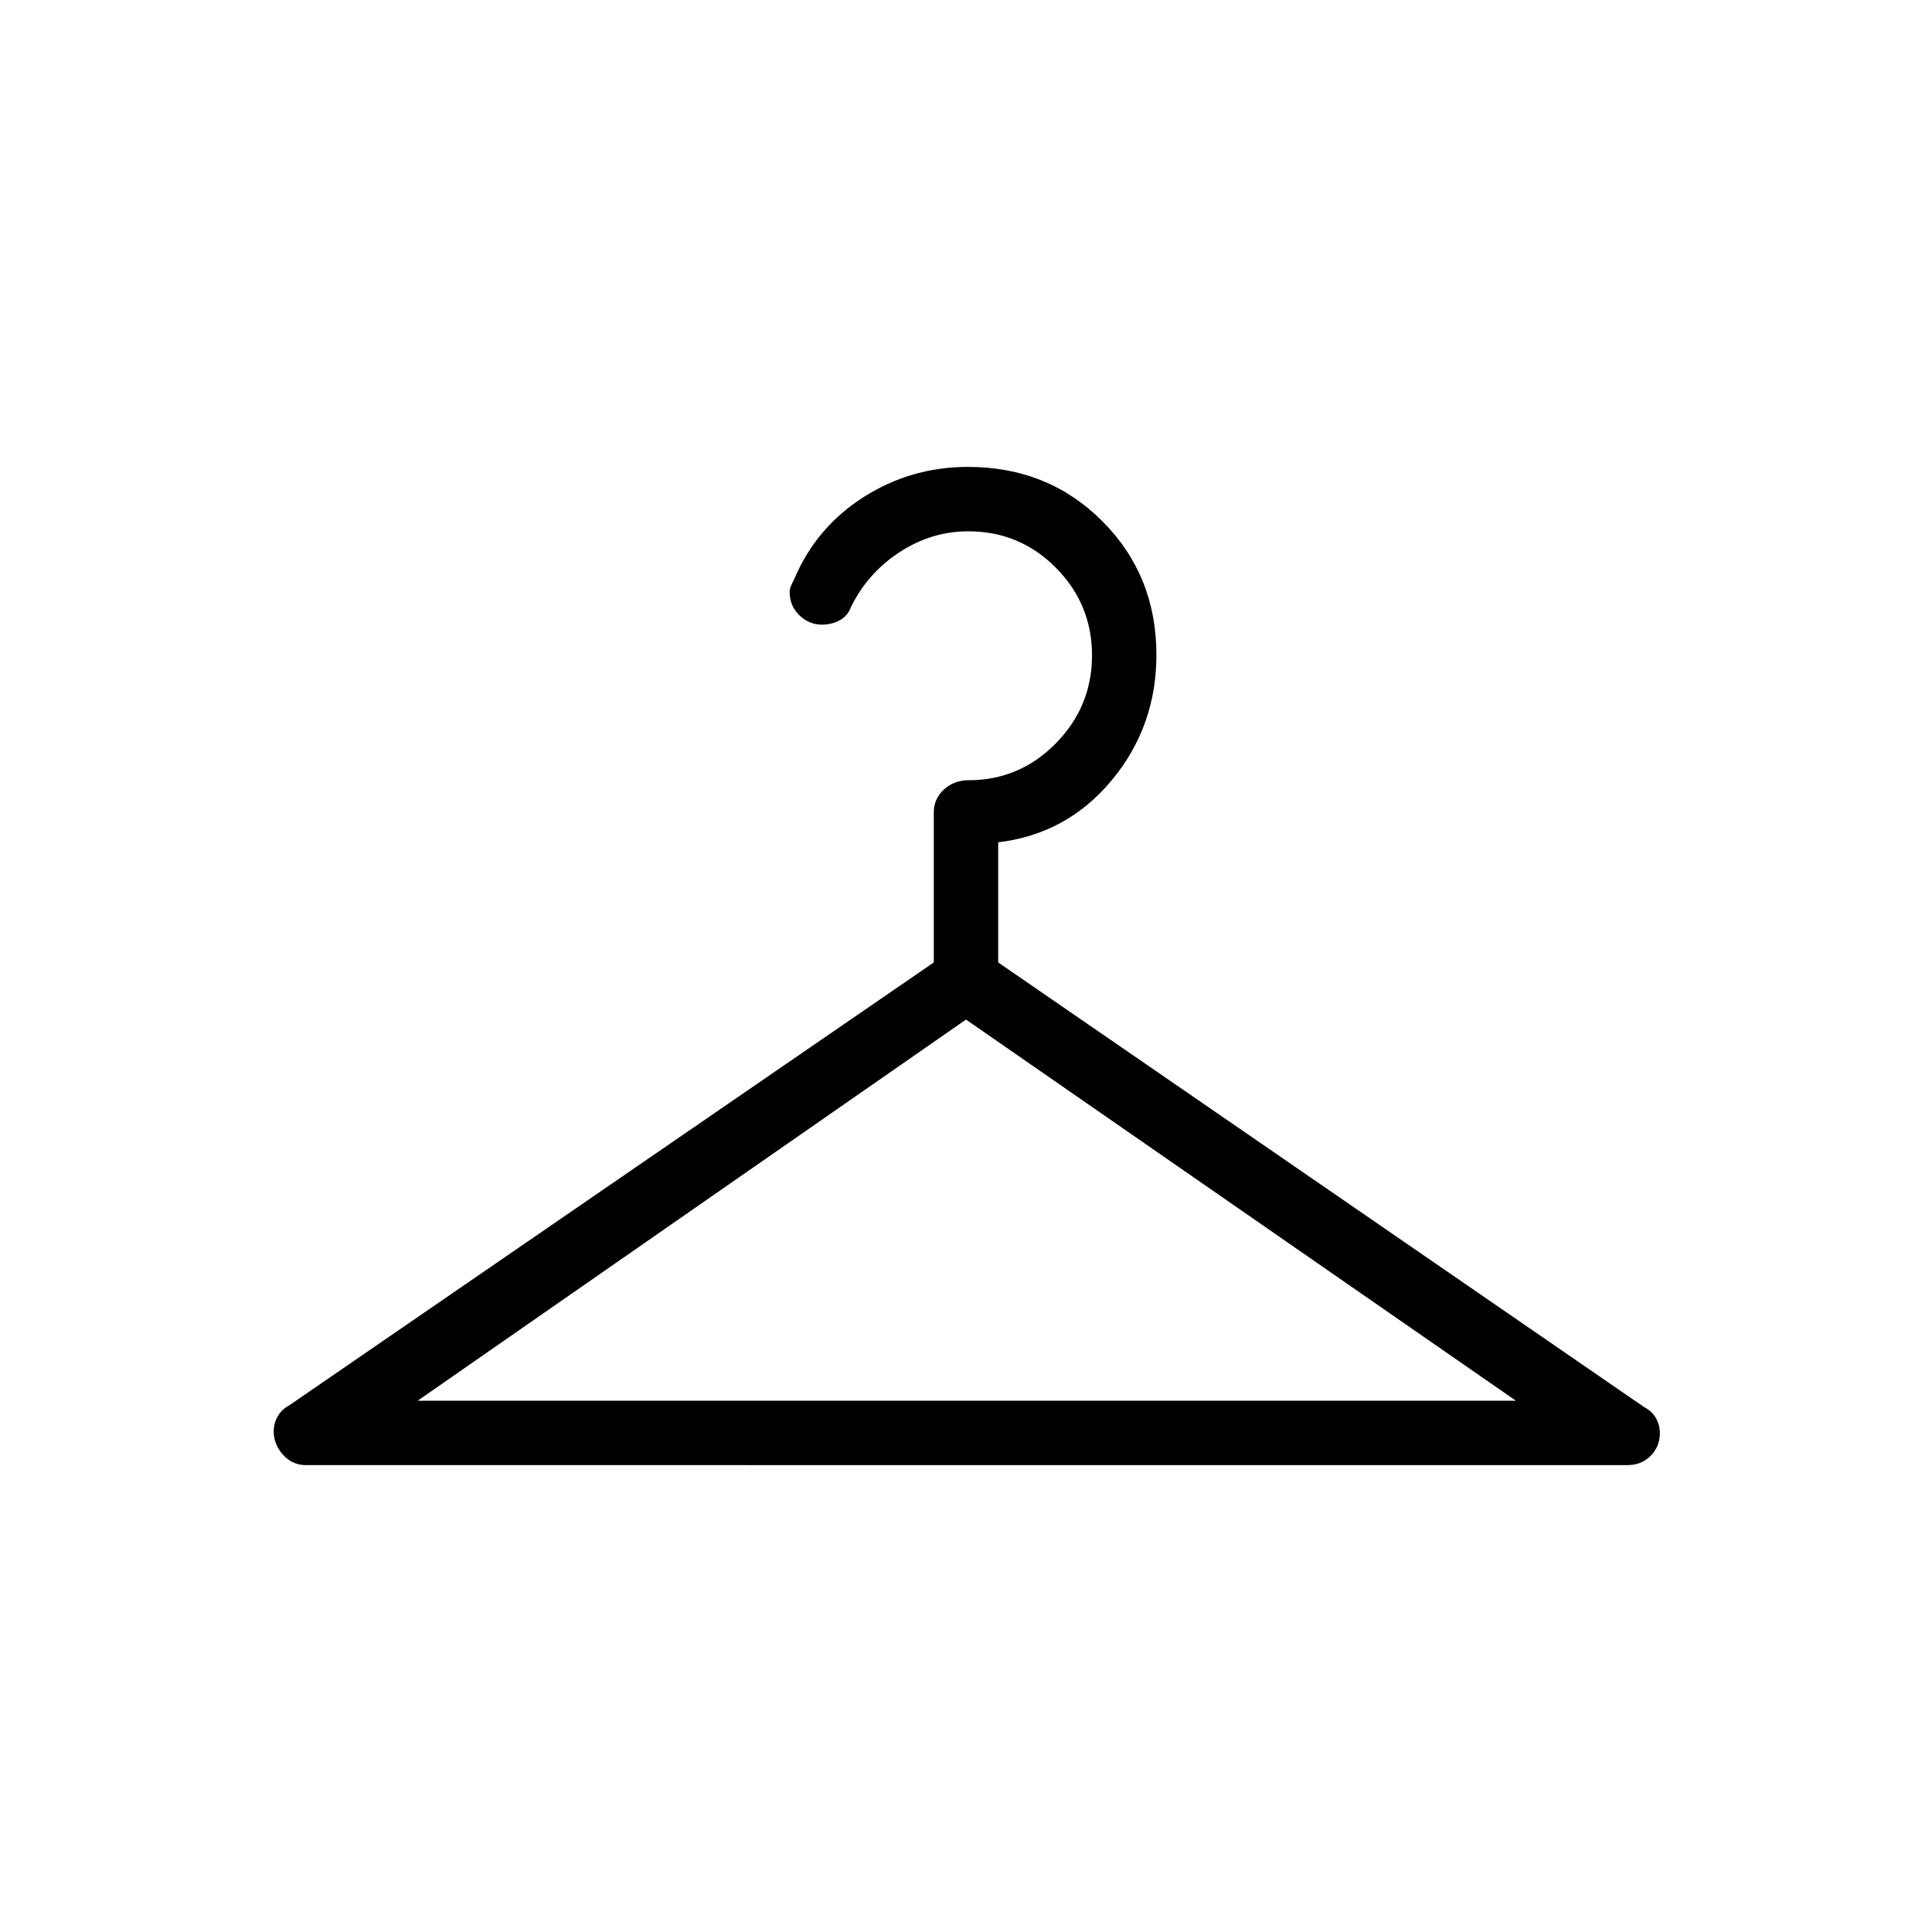 <svg xmlns="http://www.w3.org/2000/svg" height="20" viewBox="0 -960 960 960" width="20"><path d="M207.539-264h545.692L480-453.384 207.539-264Zm215.384-394.539q-1.692 4.616-5.692 6.77t-8.852 2.154q-6.344 0-11.169-4.65-4.826-4.649-4.826-11.521 0-1.522.5-2.714t1.731-3.654q10.858-25.778 34.447-40.812Q452.651-728 480.957-728q39.812 0 66.735 26.928 26.924 26.929 26.924 66.51 0 35.562-22.231 62.293T496-541.461v59.692l320.995 220.966q3.887 2.024 5.831 5.464 1.943 3.441 1.943 7.418 0 6.76-4.6 11.34-4.6 4.581-11.4 4.581H152q-6.8 0-11.4-5.161-4.6-5.162-4.6-11.642 0-3.812 1.943-7.332 1.944-3.519 5.831-5.59L464-481.769v-74.539q0-6.8 5.043-11.4 5.043-4.6 12.188-4.6 25.384 0 43.384-18.306t18-43.73q0-25.425-17.948-43.541Q506.718-696 481.077-696q-18.154 0-34 10.308-15.846 10.307-24.154 27.153Z"/></svg>